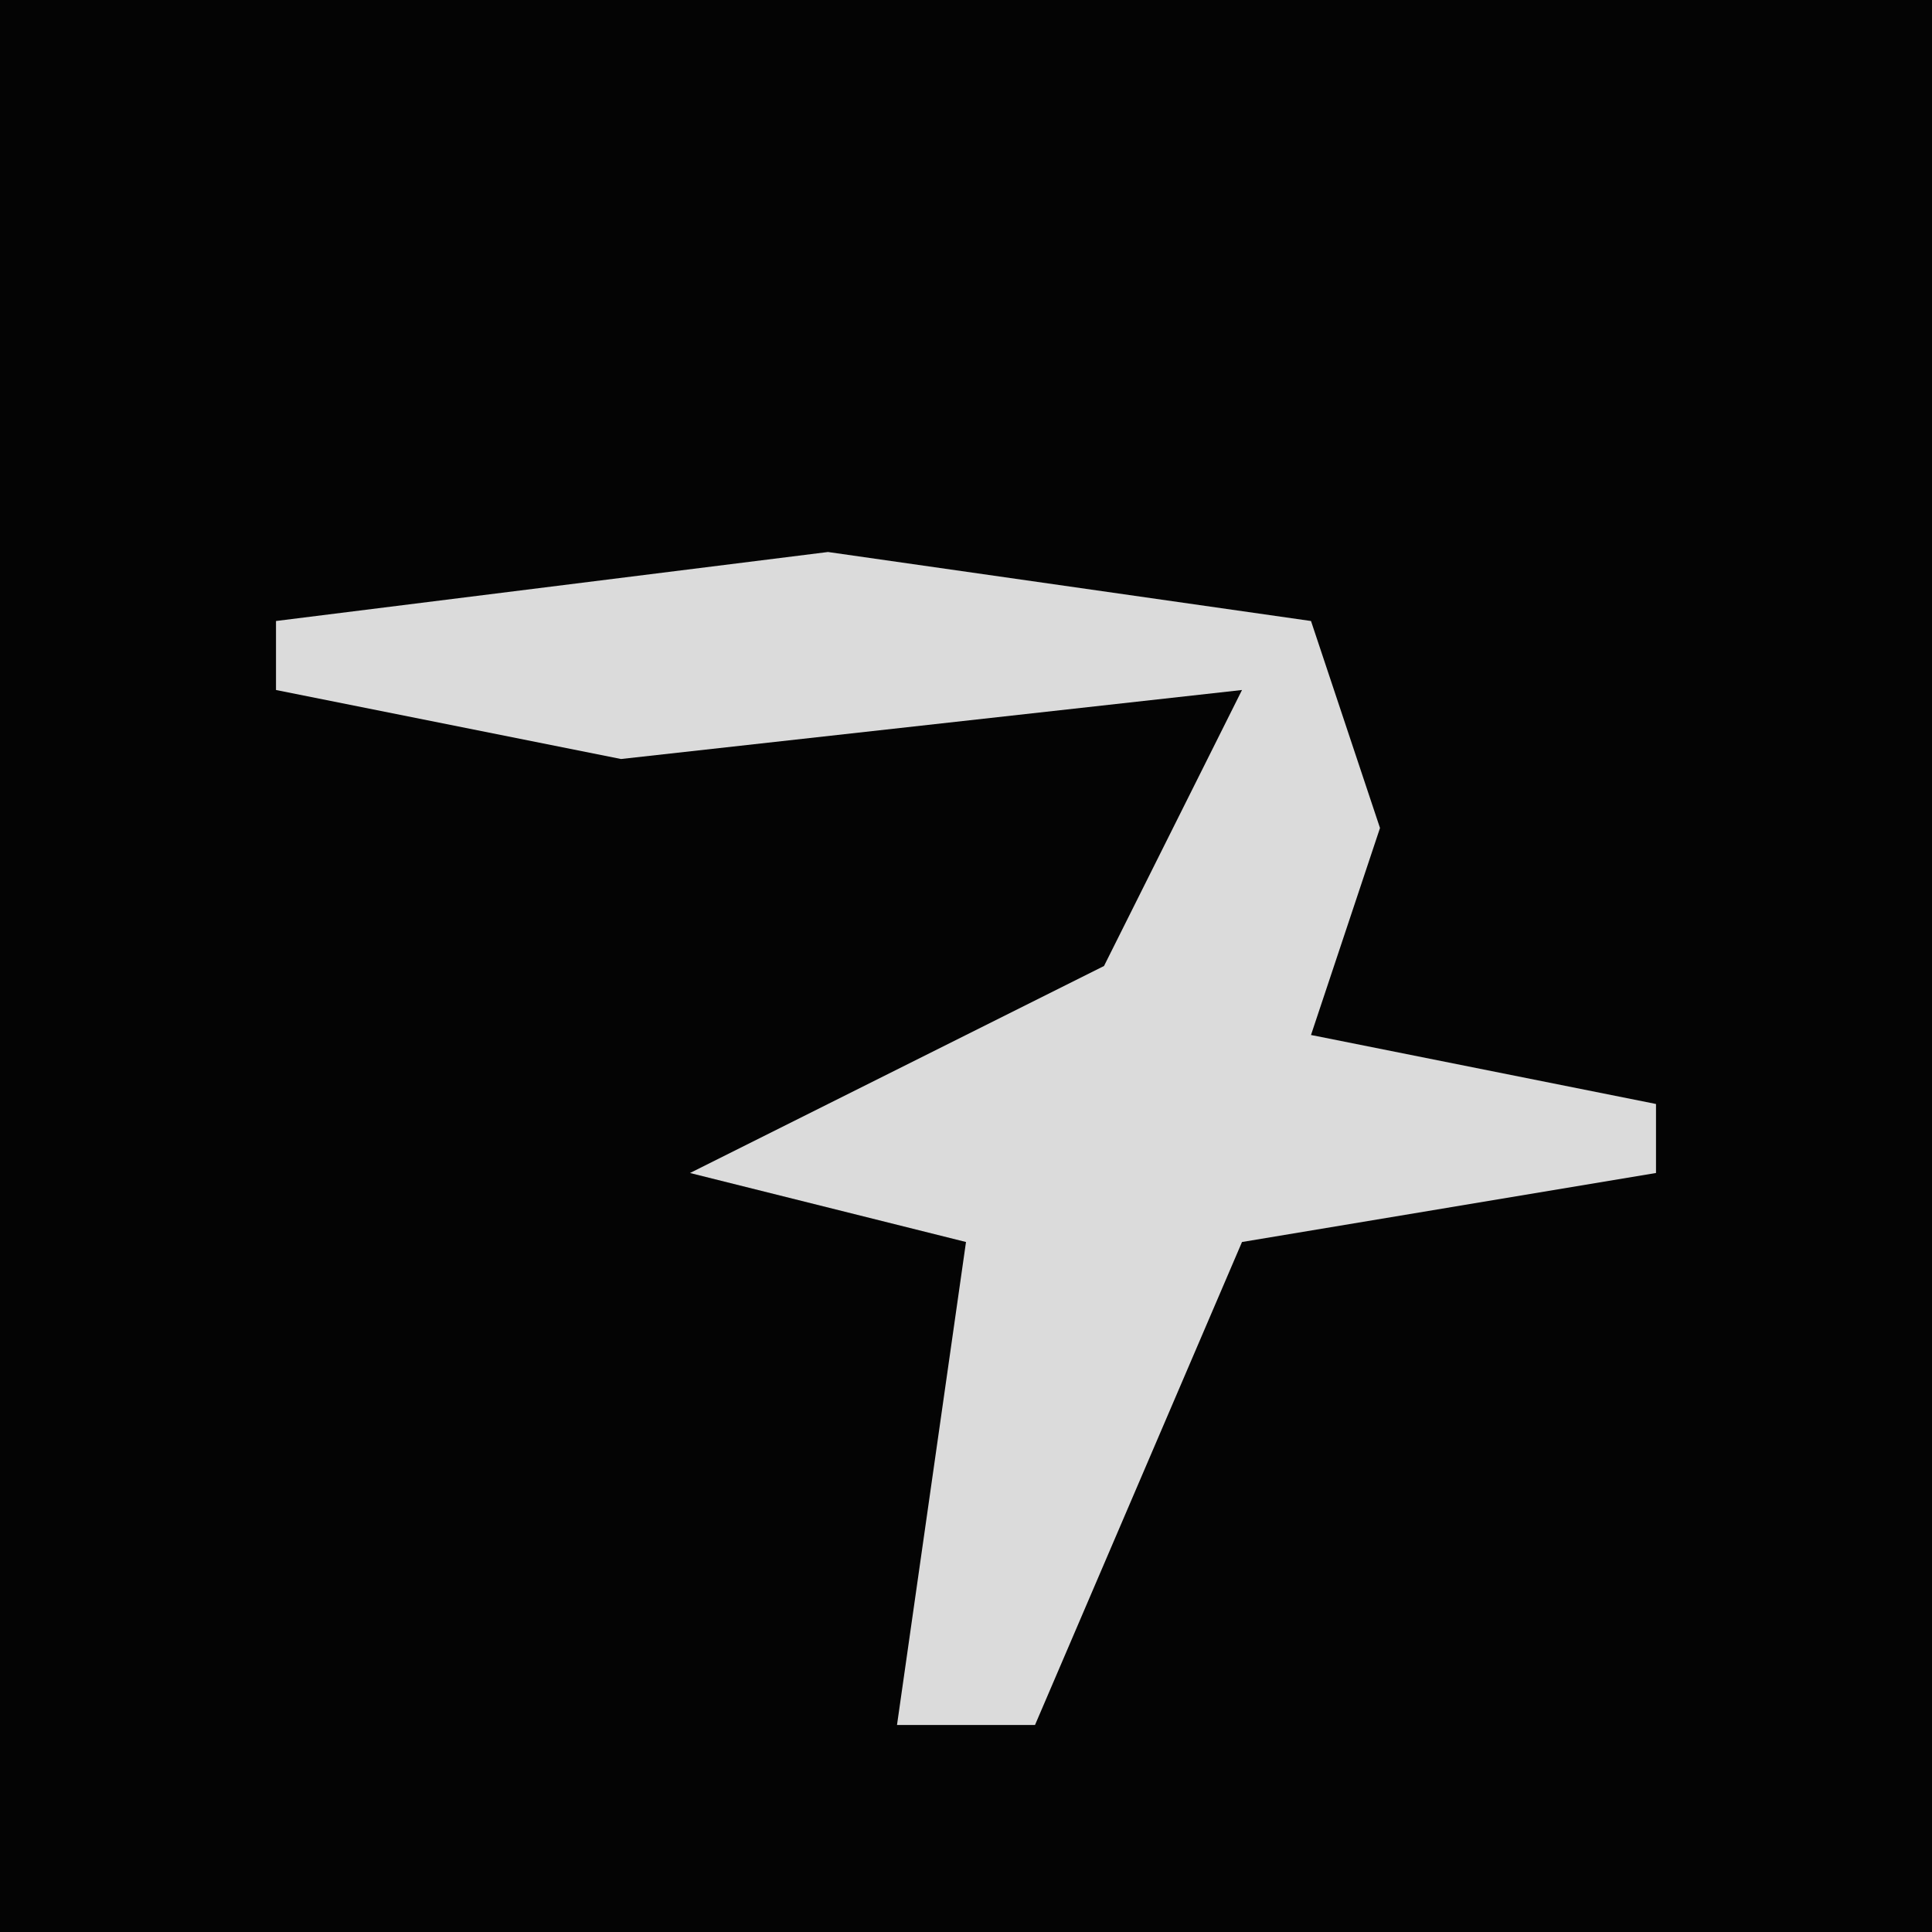 <?xml version="1.0" encoding="UTF-8"?>
<svg version="1.1" xmlns="http://www.w3.org/2000/svg" width="28" height="28">
<path d="M0,0 L28,0 L28,28 L0,28 Z " fill="#040404" transform="translate(0,0)"/>
<path d="M0,0 L7,1 L8,4 L7,7 L12,8 L12,9 L6,10 L3,17 L1,17 L2,10 L-2,9 L4,6 L6,2 L-3,3 L-8,2 L-8,1 Z " fill="#DBDBDB" transform="translate(12,8)"/>
</svg>
